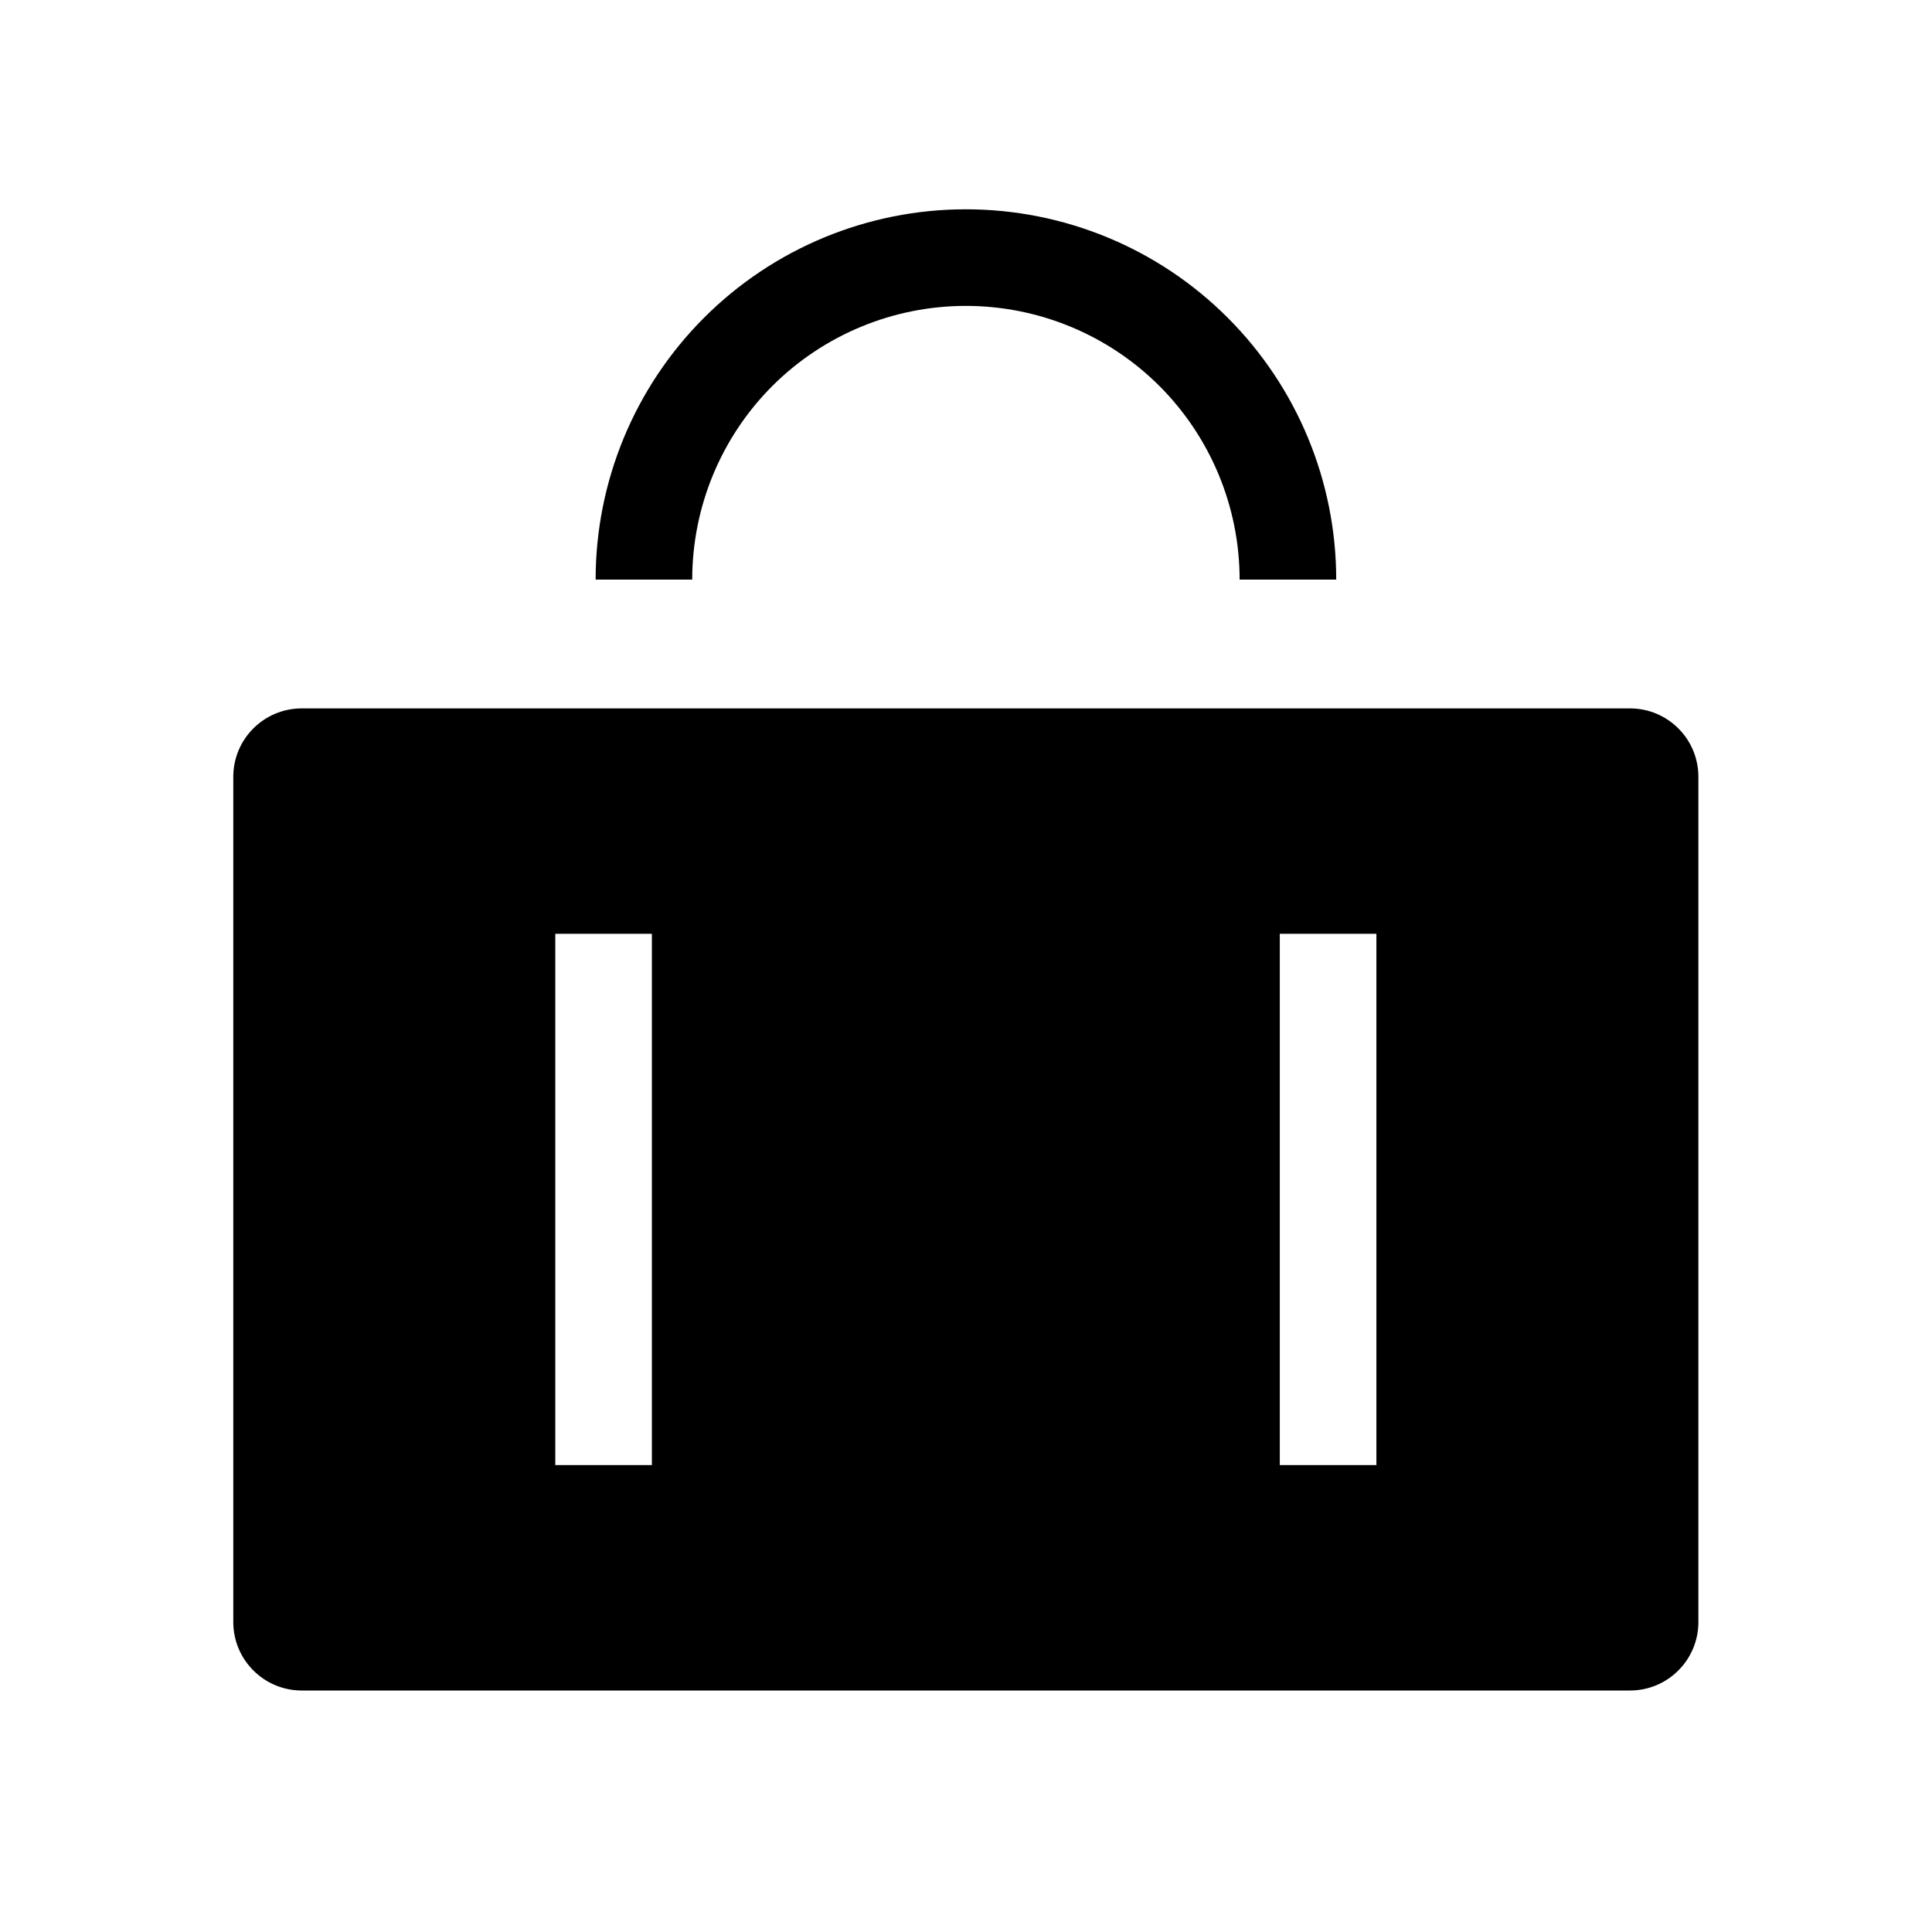 <svg width="24" height="24" viewBox="0 0 24 24" fill="none" xmlns="http://www.w3.org/2000/svg">
<path fill-rule="evenodd" clip-rule="evenodd" d="M2.898 9.65C2.898 9.18 3.279 8.8 3.748 8.8H20.248C20.718 8.8 21.098 9.18 21.098 9.65V20.15C21.098 20.619 20.718 21 20.248 21H3.748C3.279 21 2.898 20.619 2.898 20.15V9.65ZM6.898 11.6V18.2H8.098V11.6H6.898ZM15.898 11.6V18.2H17.098V11.6H15.898Z" fill="black"/>
<path fill-rule="evenodd" clip-rule="evenodd" d="M8.746 3.947C9.609 3.084 10.778 2.6 11.998 2.6C13.219 2.6 14.389 3.084 15.251 3.947C16.114 4.81 16.599 5.98 16.599 7.2H15.399C15.399 6.298 15.04 5.433 14.403 4.795C13.765 4.158 12.9 3.8 11.998 3.8C11.097 3.8 10.232 4.158 9.594 4.795C8.957 5.433 8.599 6.298 8.599 7.2H7.399C7.399 5.98 7.883 4.81 8.746 3.947Z" fill="black"/>
</svg>
